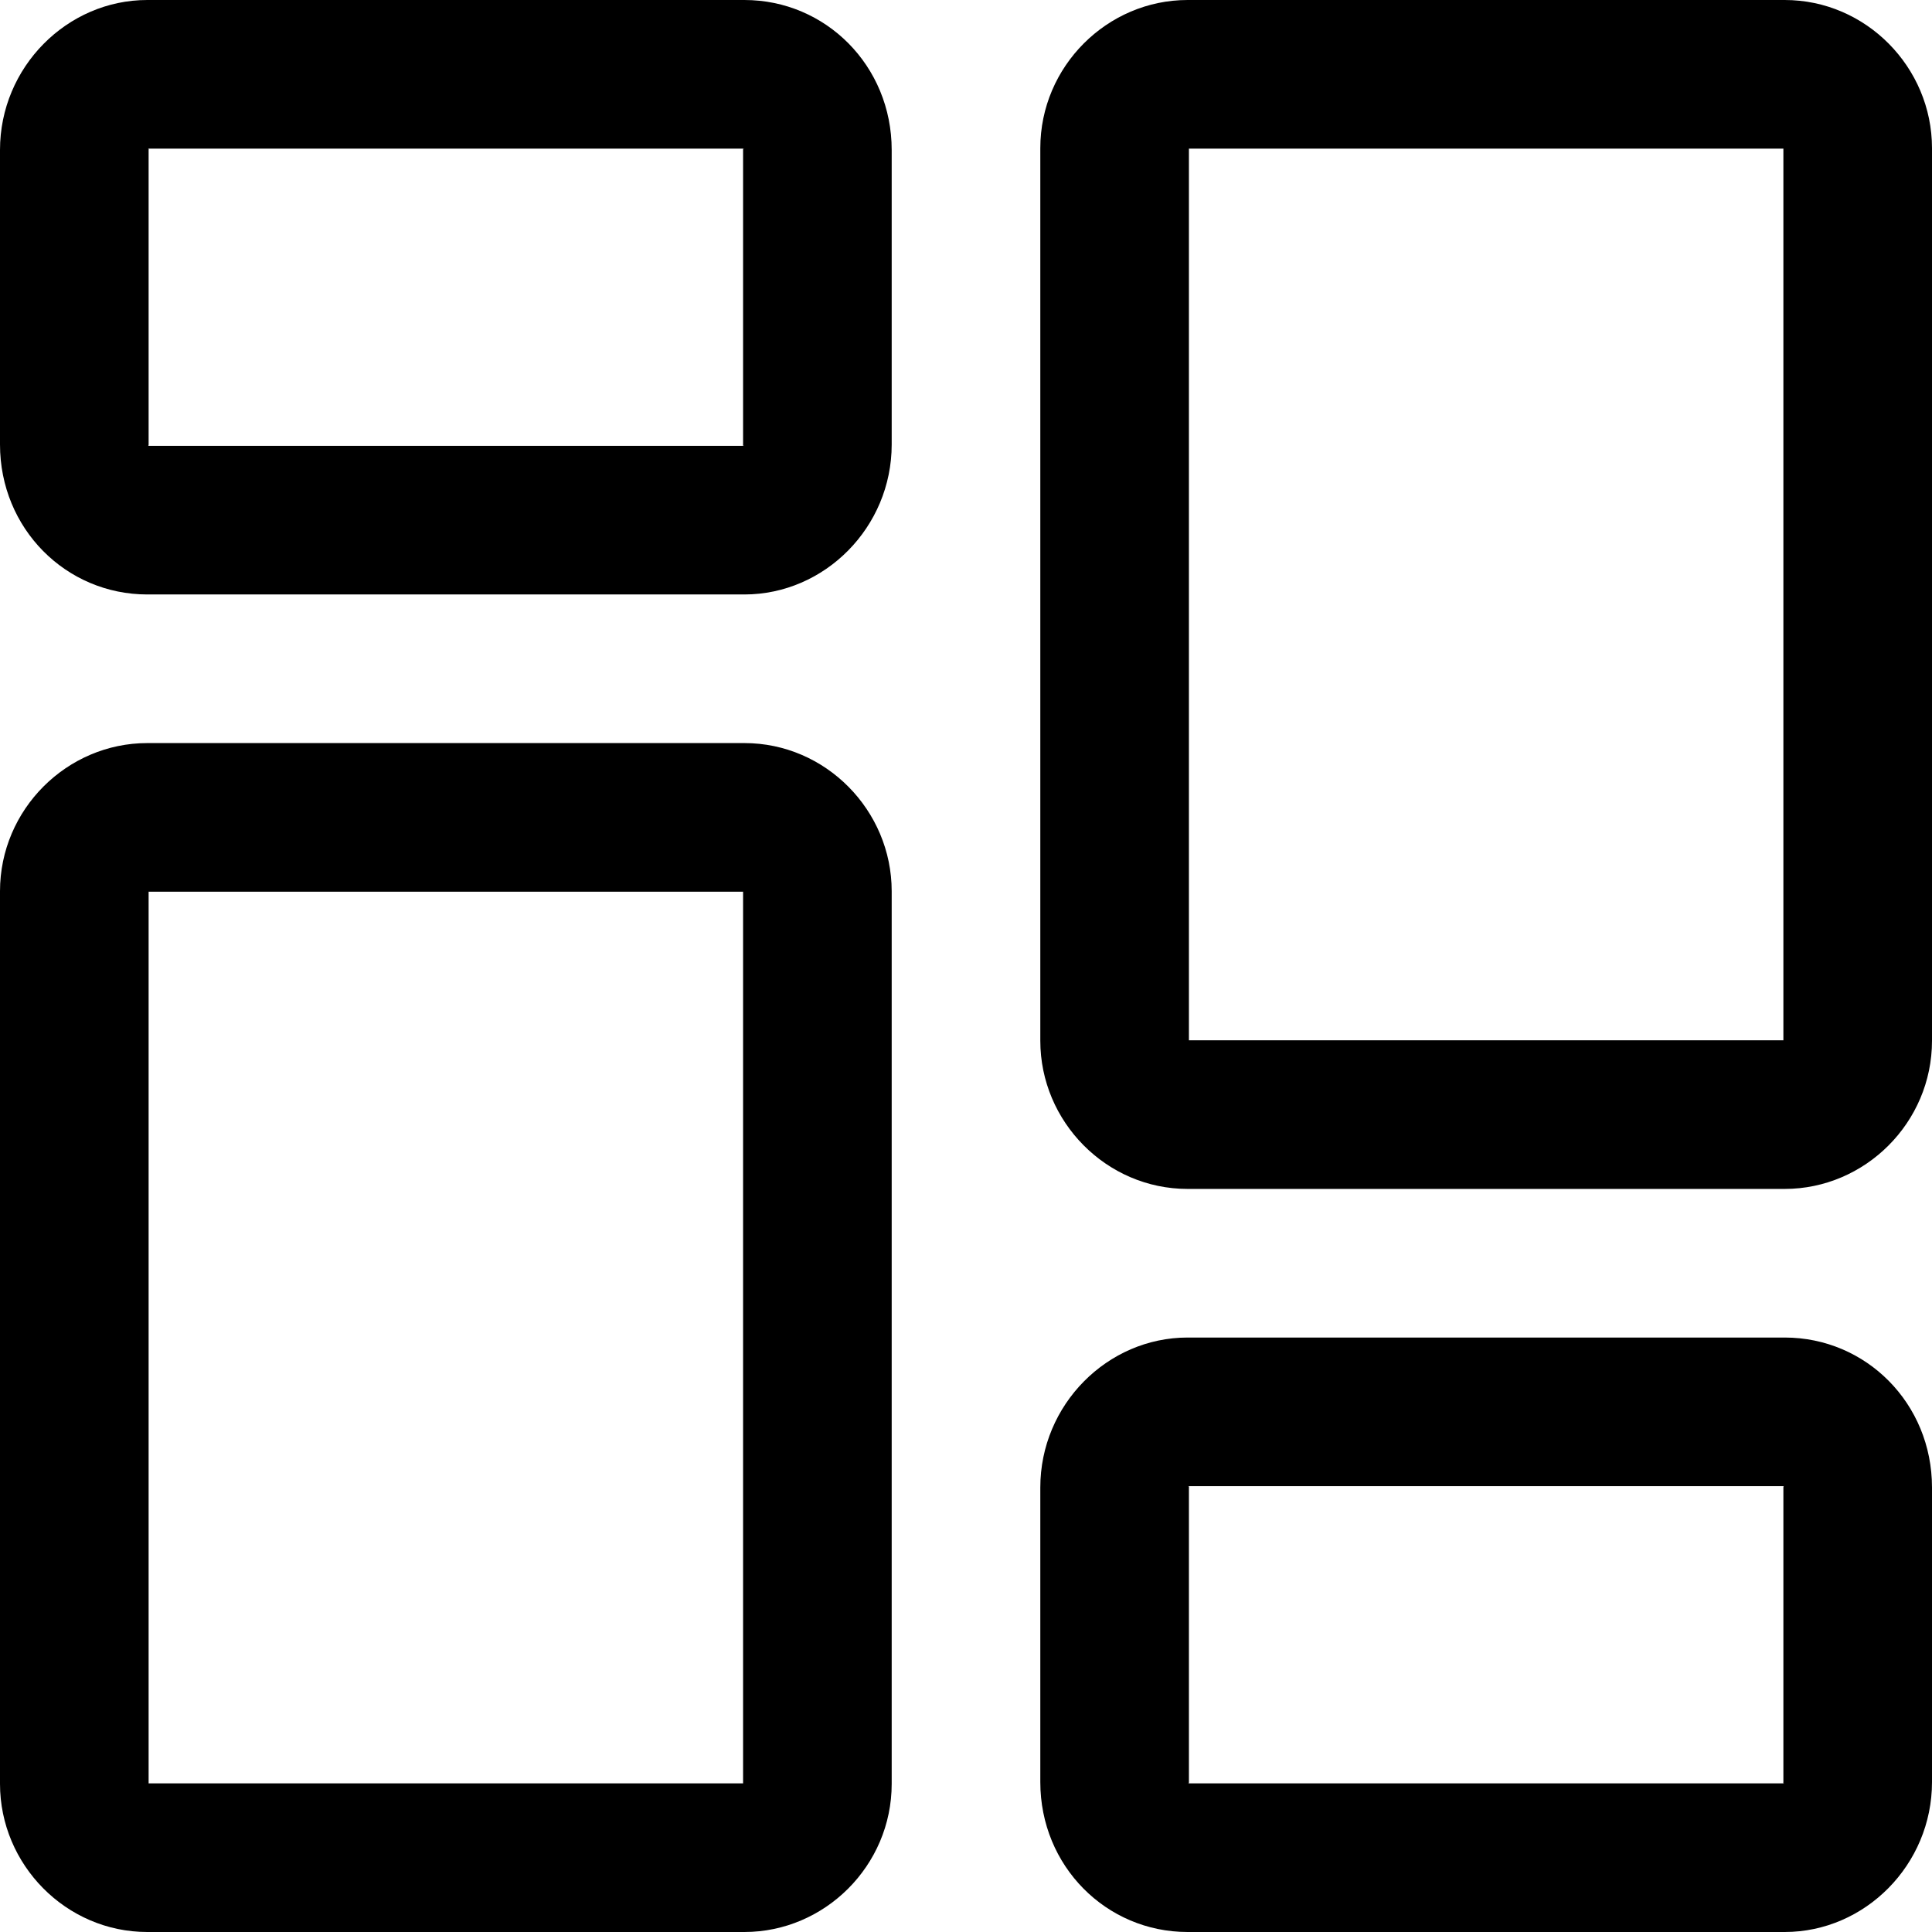 <?xml version="1.0" encoding="UTF-8" standalone="no"?>
<svg width="13px" height="13px" viewBox="0 0 13 13" version="1.1" xmlns="http://www.w3.org/2000/svg" xmlns:xlink="http://www.w3.org/1999/xlink" xmlns:sketch="http://www.bohemiancoding.com/sketch/ns">
    <!-- Generator: Sketch 3.4.3 (16618) - http://www.bohemiancoding.com/sketch -->
    <title>dashboard</title>
    <desc>Created with Sketch.</desc>
    <defs></defs>
    <g id="Files-UserFLow" stroke="none" stroke-width="1" fill="none" fill-rule="evenodd" sketch:type="MSPage">
        <g id="dashboard" sketch:type="MSLayerGroup" transform="translate(-1, -1)">
            <rect id="Rectangle-12" sketch:type="MSShapeGroup" x="0" y="0" width="15" height="15"></rect>
            <path d="M2,2.009 L2,2.009 L2,3.991 C2,4.004 1.996,4 1.991,4 L6.009,4 C5.996,4 6,3.996 6,3.991 L6,2.009 C6,1.996 6.004,2 6.009,2 L1.991,2 C2.004,2 2,2.004 2,2.009 L2,2.009 Z M1,2.009 C1,1.452 1.451,1 1.991,1 L6.009,1 C6.556,1 7,1.443 7,2.009 L7,3.991 C7,4.548 6.549,5 6.009,5 L1.991,5 C1.444,5 1,4.557 1,3.991 L1,2.009 L1,2.009 Z" id="Shape" fill="#000000" sketch:type="MSShapeGroup"></path>
            <path d="M2,6.997 L2,6.997 L2,13.003 C2,12.999 2.001,13 1.991,13 L6.009,13 C5.999,13 6,12.999 6,13.003 L6,6.997 C6,7.001 5.999,7 6.009,7 L1.991,7 C2.001,7 2,7.001 2,6.997 L2,6.997 Z M1,6.997 C1,6.446 1.451,6 1.991,6 L6.009,6 C6.556,6 7,6.453 7,6.997 L7,13.003 C7,13.554 6.549,14 6.009,14 L1.991,14 C1.444,14 1,13.547 1,13.003 L1,6.997 L1,6.997 Z" id="Shape" fill="#000000" sketch:type="MSShapeGroup"></path>
            <path d="M9,1.997 L9,1.997 L9,8.003 C9,7.999 9.001,8 8.991,8 L13.009,8 C12.999,8 13,7.999 13,8.003 L13,1.997 C13,2.001 12.999,2 13.009,2 L8.991,2 C9.001,2 9,2.001 9,1.997 L9,1.997 Z M8,1.997 C8,1.446 8.451,1 8.991,1 L13.009,1 C13.556,1 14,1.453 14,1.997 L14,8.003 C14,8.554 13.549,9 13.009,9 L8.991,9 C8.444,9 8,8.547 8,8.003 L8,1.997 L8,1.997 Z" id="Shape" fill="#000000" sketch:type="MSShapeGroup"></path>
            <path d="M9,11.009 L9,11.009 L9,12.991 C9,13.004 8.996,13 8.991,13 L13.009,13 C12.996,13 13,12.996 13,12.991 L13,11.009 C13,10.996 13.004,11 13.009,11 L8.991,11 C9.004,11 9,11.004 9,11.009 L9,11.009 Z M8,11.009 C8,10.452 8.451,10 8.991,10 L13.009,10 C13.556,10 14,10.443 14,11.009 L14,12.991 C14,13.548 13.549,14 13.009,14 L8.991,14 C8.444,14 8,13.557 8,12.991 L8,11.009 L8,11.009 Z" id="Shape" fill="#000000" sketch:type="MSShapeGroup"></path>
        </g>
    </g>
</svg>